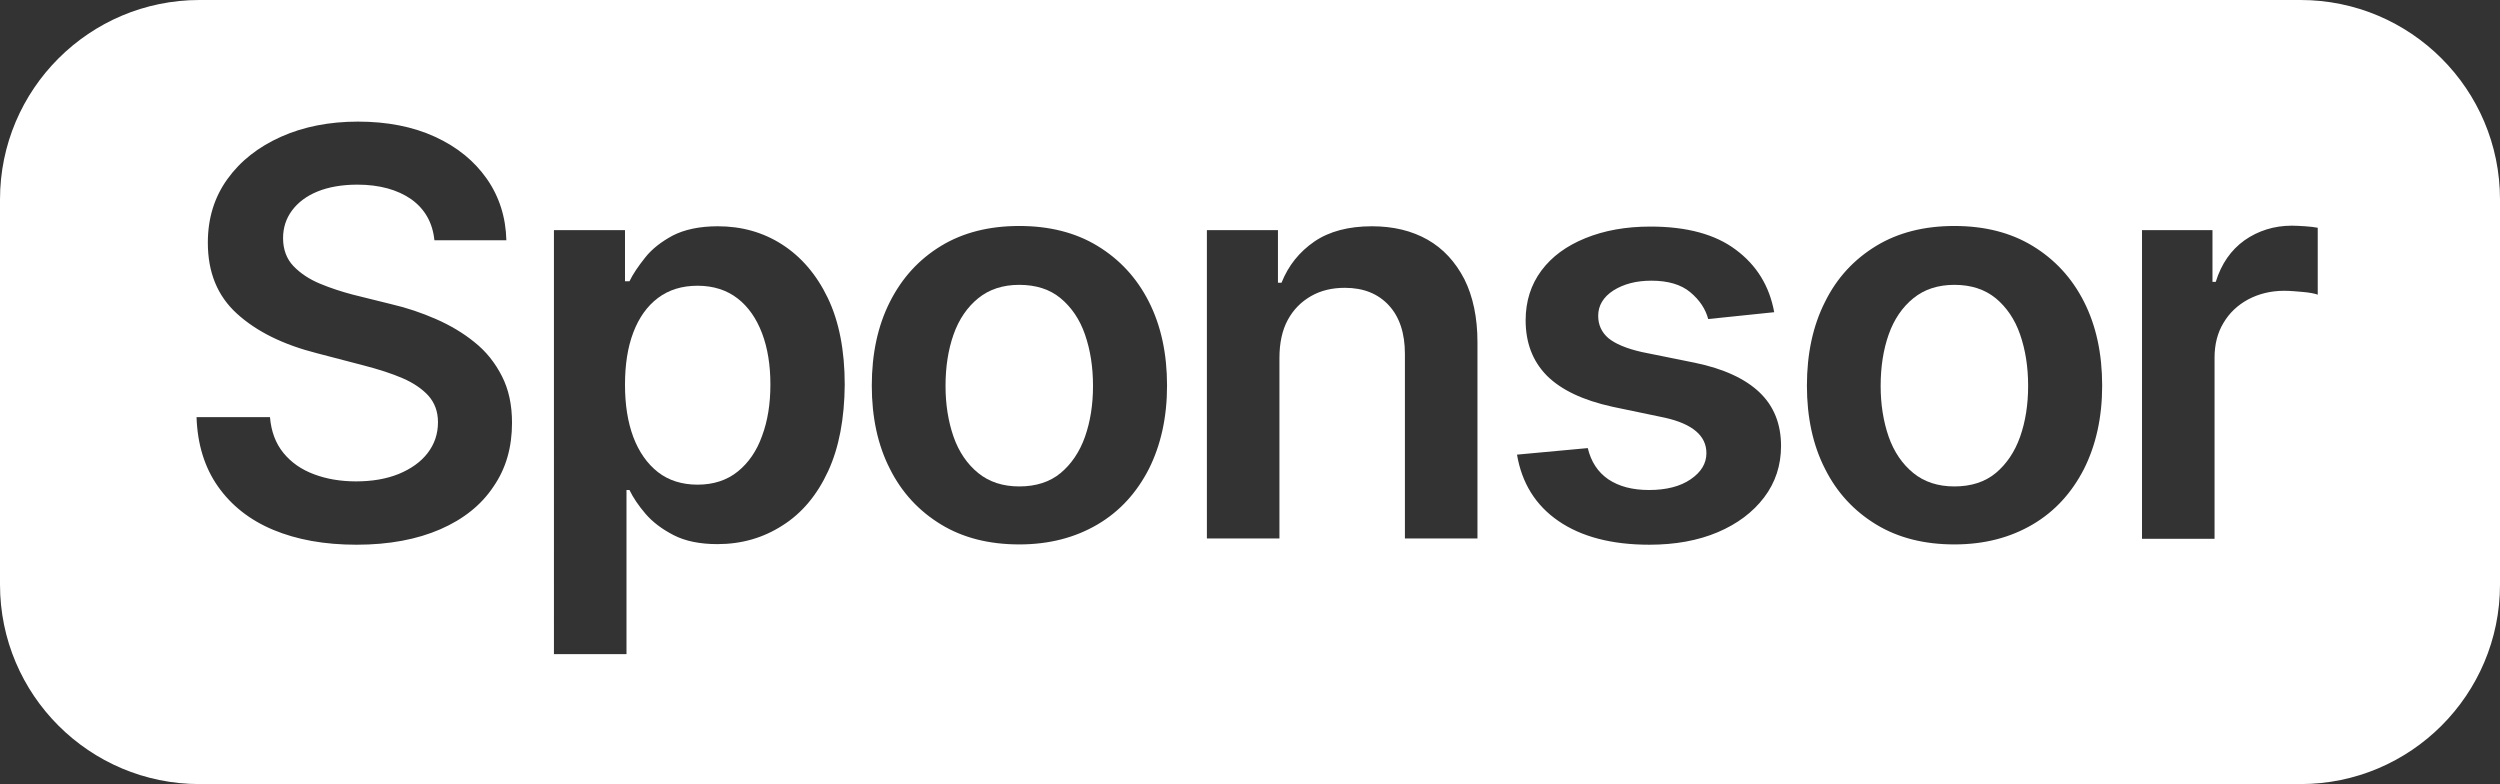 <?xml version="1.0" encoding="utf-8"?>
<!-- Generator: Adobe Illustrator 27.7.0, SVG Export Plug-In . SVG Version: 6.00 Build 0)  -->
<svg version="1.1" id="Layer_1" xmlns="http://www.w3.org/2000/svg" xmlns:xlink="http://www.w3.org/1999/xlink" x="0px" y="0px"
	 viewBox="0 0 840.8 263.7" style="enable-background:new 0 0 840.8 263.7;" xml:space="preserve">
<rect x="0" y="0" width="840.8" height="263.7" fill="#333333" stroke="none"/>
<style type="text/css">
	.st0{fill:#FFFFFF;}
</style>
<g>
	<path class="st0" d="M248.1,100.4c-3.6-2.8-8.1-4.3-13.5-4.3c-5.3,0-9.7,1.4-13.3,4.1c-3.6,2.7-6.4,6.6-8.3,11.6
		c-1.9,5-2.8,10.8-2.8,17.6c0,6.7,0.9,12.5,2.8,17.6c1.9,5,4.7,9,8.3,11.8c3.6,2.8,8.1,4.2,13.3,4.2c5.4,0,9.9-1.5,13.5-4.4
		c3.6-2.9,6.4-6.9,8.2-12c1.9-5.1,2.8-10.8,2.8-17.3c0-6.4-0.9-12.2-2.8-17.2S251.7,103.2,248.1,100.4z"/>
	<path class="st0" d="M671.2,100.3c-3.7-3-8.3-4.5-13.9-4.5c-5.5,0-10.1,1.5-13.8,4.5s-6.5,7.1-8.3,12.2c-1.8,5.1-2.7,10.9-2.7,17.3
		c0,6.2,0.9,11.9,2.7,17.1c1.8,5.1,4.6,9.2,8.3,12.2c3.7,3,8.3,4.5,13.8,4.5c5.6,0,10.3-1.5,13.9-4.5c3.6-3,6.4-7.1,8.2-12.2
		c1.8-5.1,2.7-10.8,2.7-17.1c0-6.4-0.9-12.1-2.7-17.3C677.6,107.3,674.8,103.3,671.2,100.3z"/>
	<path class="st0" d="M356.7,100.3c-3.6-3-8.3-4.5-13.9-4.5c-5.5,0-10.1,1.5-13.8,4.5s-6.5,7.1-8.3,12.2c-1.8,5.1-2.7,10.9-2.7,17.3
		c0,6.2,0.9,11.9,2.7,17.1c1.8,5.1,4.6,9.2,8.3,12.2c3.7,3,8.3,4.5,13.8,4.5c5.6,0,10.3-1.5,13.9-4.5c3.6-3,6.4-7.1,8.2-12.2
		c1.8-5.1,2.7-10.8,2.7-17.1c0-6.4-0.9-12.1-2.7-17.3C363.1,107.3,360.3,103.3,356.7,100.3z"/>
	<path class="st0" d="M773.7,0H67.1C30.1,0,0,30,0,67.1v129.5c0,37.1,30.1,67.1,67.1,67.1h706.6c37.1,0,67.1-30.1,67.1-67.1V67.1
		C840.8,30,810.7,0,773.7,0z M166,163.6c-4.1,6.2-10.1,11-17.9,14.4s-17.2,5.2-28.2,5.2c-10.8,0-20.1-1.7-28-5
		c-7.9-3.3-14.1-8.2-18.6-14.6c-4.5-6.4-6.9-14.2-7.2-23.3h24.7c0.4,4.8,1.9,8.8,4.5,12c2.6,3.2,6,5.6,10.3,7.2
		c4.2,1.6,9,2.4,14.1,2.4c5.4,0,10.2-0.8,14.4-2.5c4.1-1.7,7.4-4,9.7-7c2.3-3,3.5-6.4,3.5-10.4c0-3.6-1.1-6.5-3.2-8.9
		c-2.1-2.3-5-4.3-8.7-5.9c-3.7-1.6-8.1-3-13.1-4.3l-15.7-4.1c-11.4-2.9-20.3-7.3-26.9-13.3c-6.6-6-9.8-13.9-9.8-23.9
		c0-8.2,2.2-15.3,6.6-21.4c4.4-6.1,10.4-10.8,18-14.2c7.6-3.4,16.3-5.1,25.9-5.1c9.8,0,18.5,1.7,25.9,5.1
		c7.4,3.4,13.2,8.1,17.4,14.1c4.2,6,6.4,12.9,6.6,20.7h-24.2c-0.6-5.9-3.2-10.5-7.8-13.8c-4.6-3.2-10.7-4.9-18.1-4.9
		c-5.2,0-9.7,0.8-13.4,2.3c-3.7,1.5-6.6,3.7-8.6,6.4c-2,2.7-3,5.8-3,9.3c0,3.8,1.2,7,3.5,9.4s5.3,4.4,8.9,5.9s7.3,2.7,11.1,3.7
		l12.9,3.2c5.2,1.2,10.2,2.9,15,5s9.2,4.7,13,7.8c3.9,3.1,6.9,6.9,9.2,11.4c2.3,4.5,3.4,9.7,3.4,15.7
		C172.2,150.4,170.2,157.5,166,163.6z M278.5,158.5c-3.7,8-8.8,14.1-15.3,18.2c-6.5,4.2-13.8,6.3-21.9,6.3c-5.9,0-10.8-1-14.7-3
		c-3.9-2-7.1-4.4-9.5-7.2c-2.4-2.8-4.2-5.5-5.4-8h-1v55.2h-24.4V77.4h23.9v17.2h1.5c1.2-2.5,3-5.1,5.3-8c2.3-2.9,5.4-5.3,9.3-7.4
		c3.9-2,9-3.1,15.1-3.1c8,0,15.2,2,21.6,6.1c6.4,4.1,11.6,10.1,15.4,18c3.8,7.9,5.7,17.7,5.7,29.2
		C284,140.8,282.2,150.5,278.5,158.5z M386.4,157.7c-4.1,8-9.8,14.3-17.3,18.7s-16.2,6.7-26.3,6.7c-10.1,0-18.9-2.2-26.3-6.7
		s-13.2-10.7-17.2-18.7c-4.1-8-6.1-17.4-6.1-28c0-10.7,2-20.1,6.1-28.2c4.1-8.1,9.8-14.3,17.2-18.8s16.2-6.7,26.3-6.7
		c10.1,0,18.9,2.2,26.3,6.7s13.2,10.7,17.3,18.8c4.1,8.1,6.1,17.5,6.1,28.2C392.5,140.4,390.4,149.7,386.4,157.7z M496.9,181.1
		h-24.4V119c0-6.9-1.8-12.4-5.4-16.3c-3.6-3.9-8.5-5.9-14.8-5.9c-4.3,0-8.1,0.9-11.4,2.8c-3.3,1.9-5.9,4.5-7.8,8
		c-1.9,3.5-2.8,7.8-2.8,12.8v60.7h-24.4V77.4h23.9v17.7h1.2c2.3-5.8,6-10.4,11.1-13.9c5-3.4,11.5-5.1,19.3-5.1
		c7.2,0,13.4,1.5,18.7,4.5c5.3,3,9.4,7.5,12.4,13.3c2.9,5.8,4.4,12.9,4.4,21.2V181.1z M593.3,167.3c-3.8,5-9,8.9-15.6,11.7
		s-14.3,4.2-23,4.2c-12.7,0-22.9-2.7-30.6-8c-7.7-5.3-12.3-12.8-13.9-22.3l23.8-2.2c1.1,4.6,3.4,8.1,6.9,10.5
		c3.6,2.4,8.1,3.6,13.7,3.6c5.8,0,10.5-1.2,14-3.6s5.3-5.3,5.3-8.8c0-5.8-4.6-9.8-13.9-11.9l-17.7-3.7c-10-2.2-17.3-5.7-22.1-10.5
		c-4.8-4.9-7.1-11.1-7.1-18.6c0-6.4,1.8-12,5.3-16.7c3.5-4.7,8.4-8.3,14.8-10.9s13.6-3.9,21.9-3.9c12.2,0,21.8,2.6,28.7,7.8
		c7,5.2,11.3,12.2,12.9,21l-22.2,2.3c-0.9-3.4-2.9-6.4-6-9c-3.1-2.6-7.5-3.9-13.1-3.9c-5.1,0-9.3,1.1-12.8,3.3
		c-3.4,2.2-5.1,5.1-5.1,8.5c0,3,1.1,5.5,3.4,7.5c2.3,1.9,6,3.5,11.3,4.7L570,122c9.7,2,17,5.4,21.8,10s7.2,10.6,7.2,18
		C599,156.5,597.1,162.3,593.3,167.3z M700.9,157.7c-4.1,8-9.8,14.3-17.3,18.7s-16.2,6.7-26.3,6.7c-10.1,0-18.9-2.2-26.3-6.7
		s-13.2-10.7-17.2-18.7c-4.1-8-6.1-17.4-6.1-28c0-10.7,2-20.1,6.1-28.2c4-8.1,9.8-14.3,17.2-18.8s16.2-6.7,26.3-6.7
		c10.1,0,18.9,2.2,26.3,6.7s13.2,10.7,17.3,18.8c4.1,8.1,6.1,17.5,6.1,28.2C707,140.4,704.9,149.7,700.9,157.7z M779.5,99.1
		c-1.1-0.4-2.7-0.7-4.9-0.9c-2.2-0.2-4.4-0.4-6.4-0.4c-4.5,0-8.5,1-12.1,2.9c-3.5,1.9-6.3,4.5-8.3,7.9c-2,3.3-3,7.2-3,11.7v60.9
		h-24.4V77.4h23.7v17.4h1.1c1.9-6.1,5.1-10.7,9.7-14c4.6-3.2,9.9-4.9,15.9-4.9c1.3,0,2.8,0.1,4.5,0.2c1.7,0.1,3.1,0.3,4.2,0.5V99.1z
		"/>
</g>
</svg>
